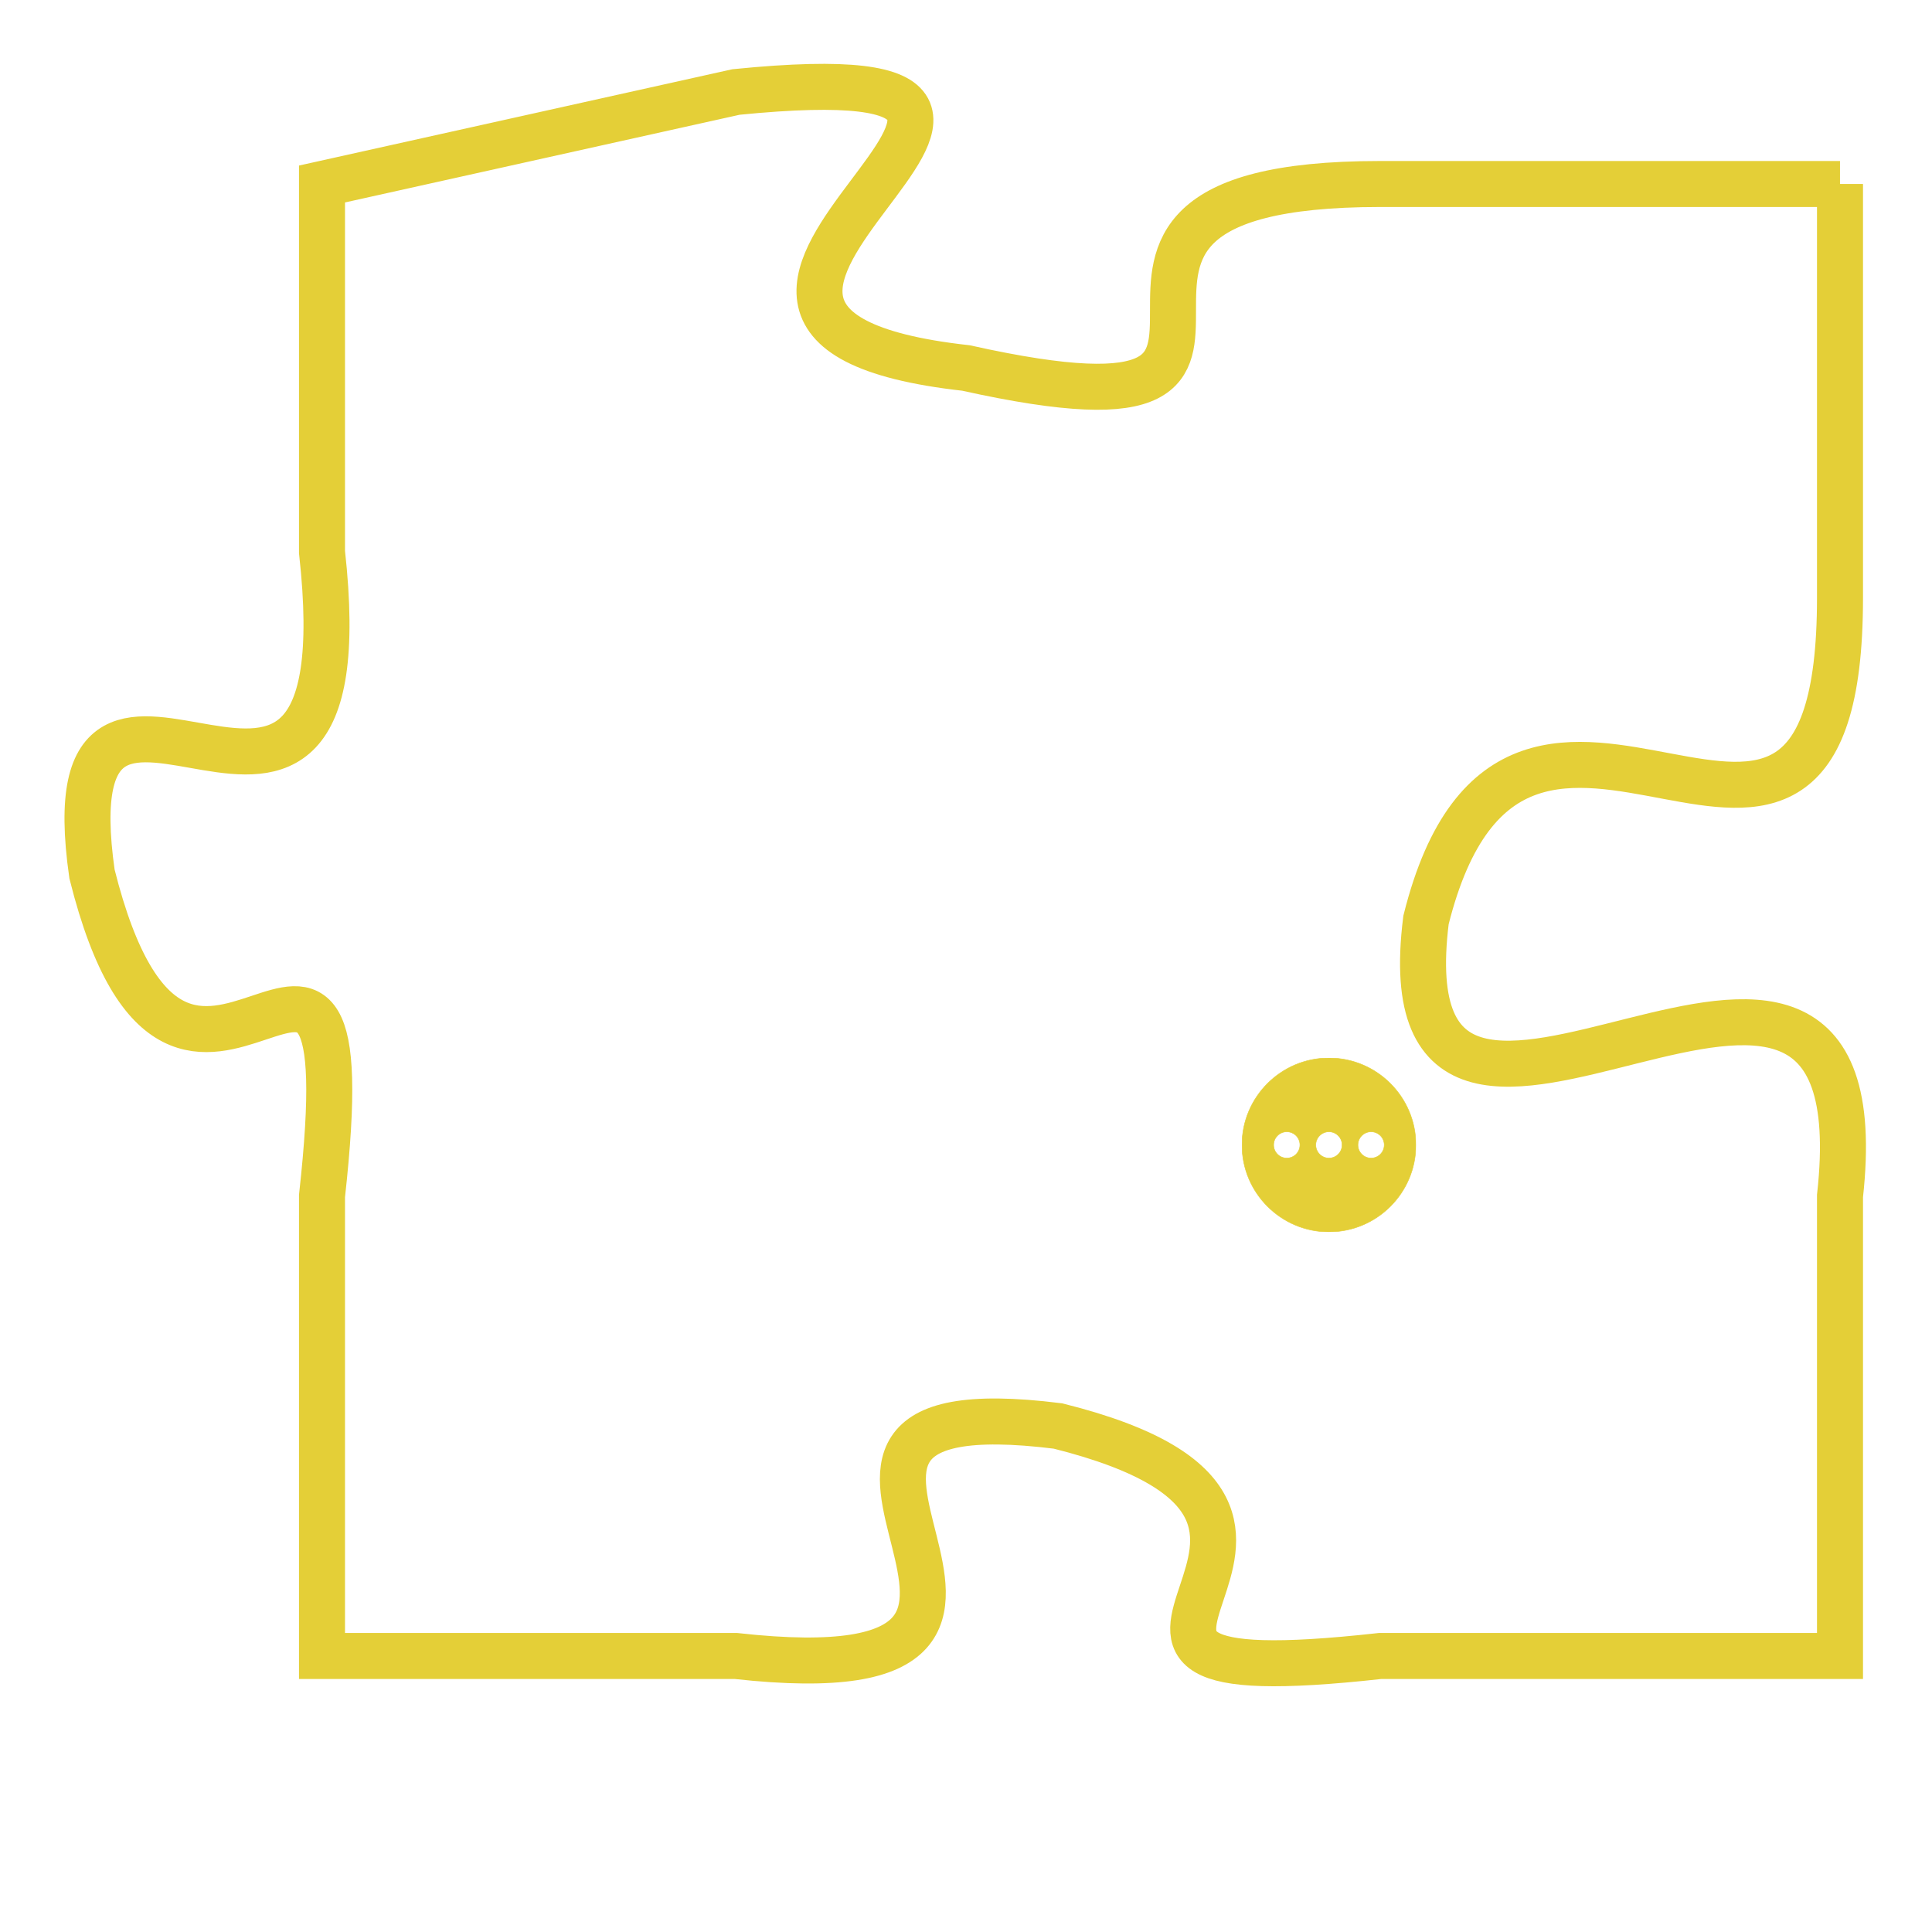<svg version="1.1" xmlns="http://www.w3.org/2000/svg" xmlns:xlink="http://www.w3.org/1999/xlink" fill="transparent" x="0" y="0" width="350" height="350" preserveAspectRatio="xMinYMin slice"><style type="text/css">.links{fill:transparent;stroke: #E4CF37;}.links:hover{fill:#63D272; opacity:0.4;}</style><defs><g id="allt"><path id="t6267" d="M924,1536 L914,1536 C905,1536 914,1542 905,1540 C896,1539 910,1533 900,1534 L891,1536 891,1536 L891,1544 C892,1553 885,1544 886,1551 C888,1559 892,1549 891,1558 L891,1568 891,1568 L900,1568 C909,1569 899,1562 907,1563 C915,1565 905,1569 914,1568 L924,1568 924,1568 L924,1558 C925,1549 914,1560 915,1552 C917,1544 924,1554 924,1545 L924,1536"/></g><clipPath id="c" clipRule="evenodd" fill="transparent"><use href="#t6267"/></clipPath></defs><svg viewBox="884 1532 42 38" preserveAspectRatio="xMinYMin meet"><svg width="4380" height="2430"><g><image crossorigin="anonymous" x="0" y="0" href="https://nftpuzzle.license-token.com/assets/completepuzzle.svg" width="100%" height="100%" /><g class="links"><use href="#t6267"/></g></g></svg><svg x="911" y="1555" height="9%" width="9%" viewBox="0 0 330 330"><g><a xlink:href="https://nftpuzzle.license-token.com/" class="links"><title>See the most innovative NFT based token software licensing project</title><path fill="#E4CF37" id="more" d="M165,0C74.019,0,0,74.019,0,165s74.019,165,165,165s165-74.019,165-165S255.981,0,165,0z M85,190 c-13.785,0-25-11.215-25-25s11.215-25,25-25s25,11.215,25,25S98.785,190,85,190z M165,190c-13.785,0-25-11.215-25-25 s11.215-25,25-25s25,11.215,25,25S178.785,190,165,190z M245,190c-13.785,0-25-11.215-25-25s11.215-25,25-25 c13.785,0,25,11.215,25,25S258.785,190,245,190z"></path></a></g></svg></svg></svg>